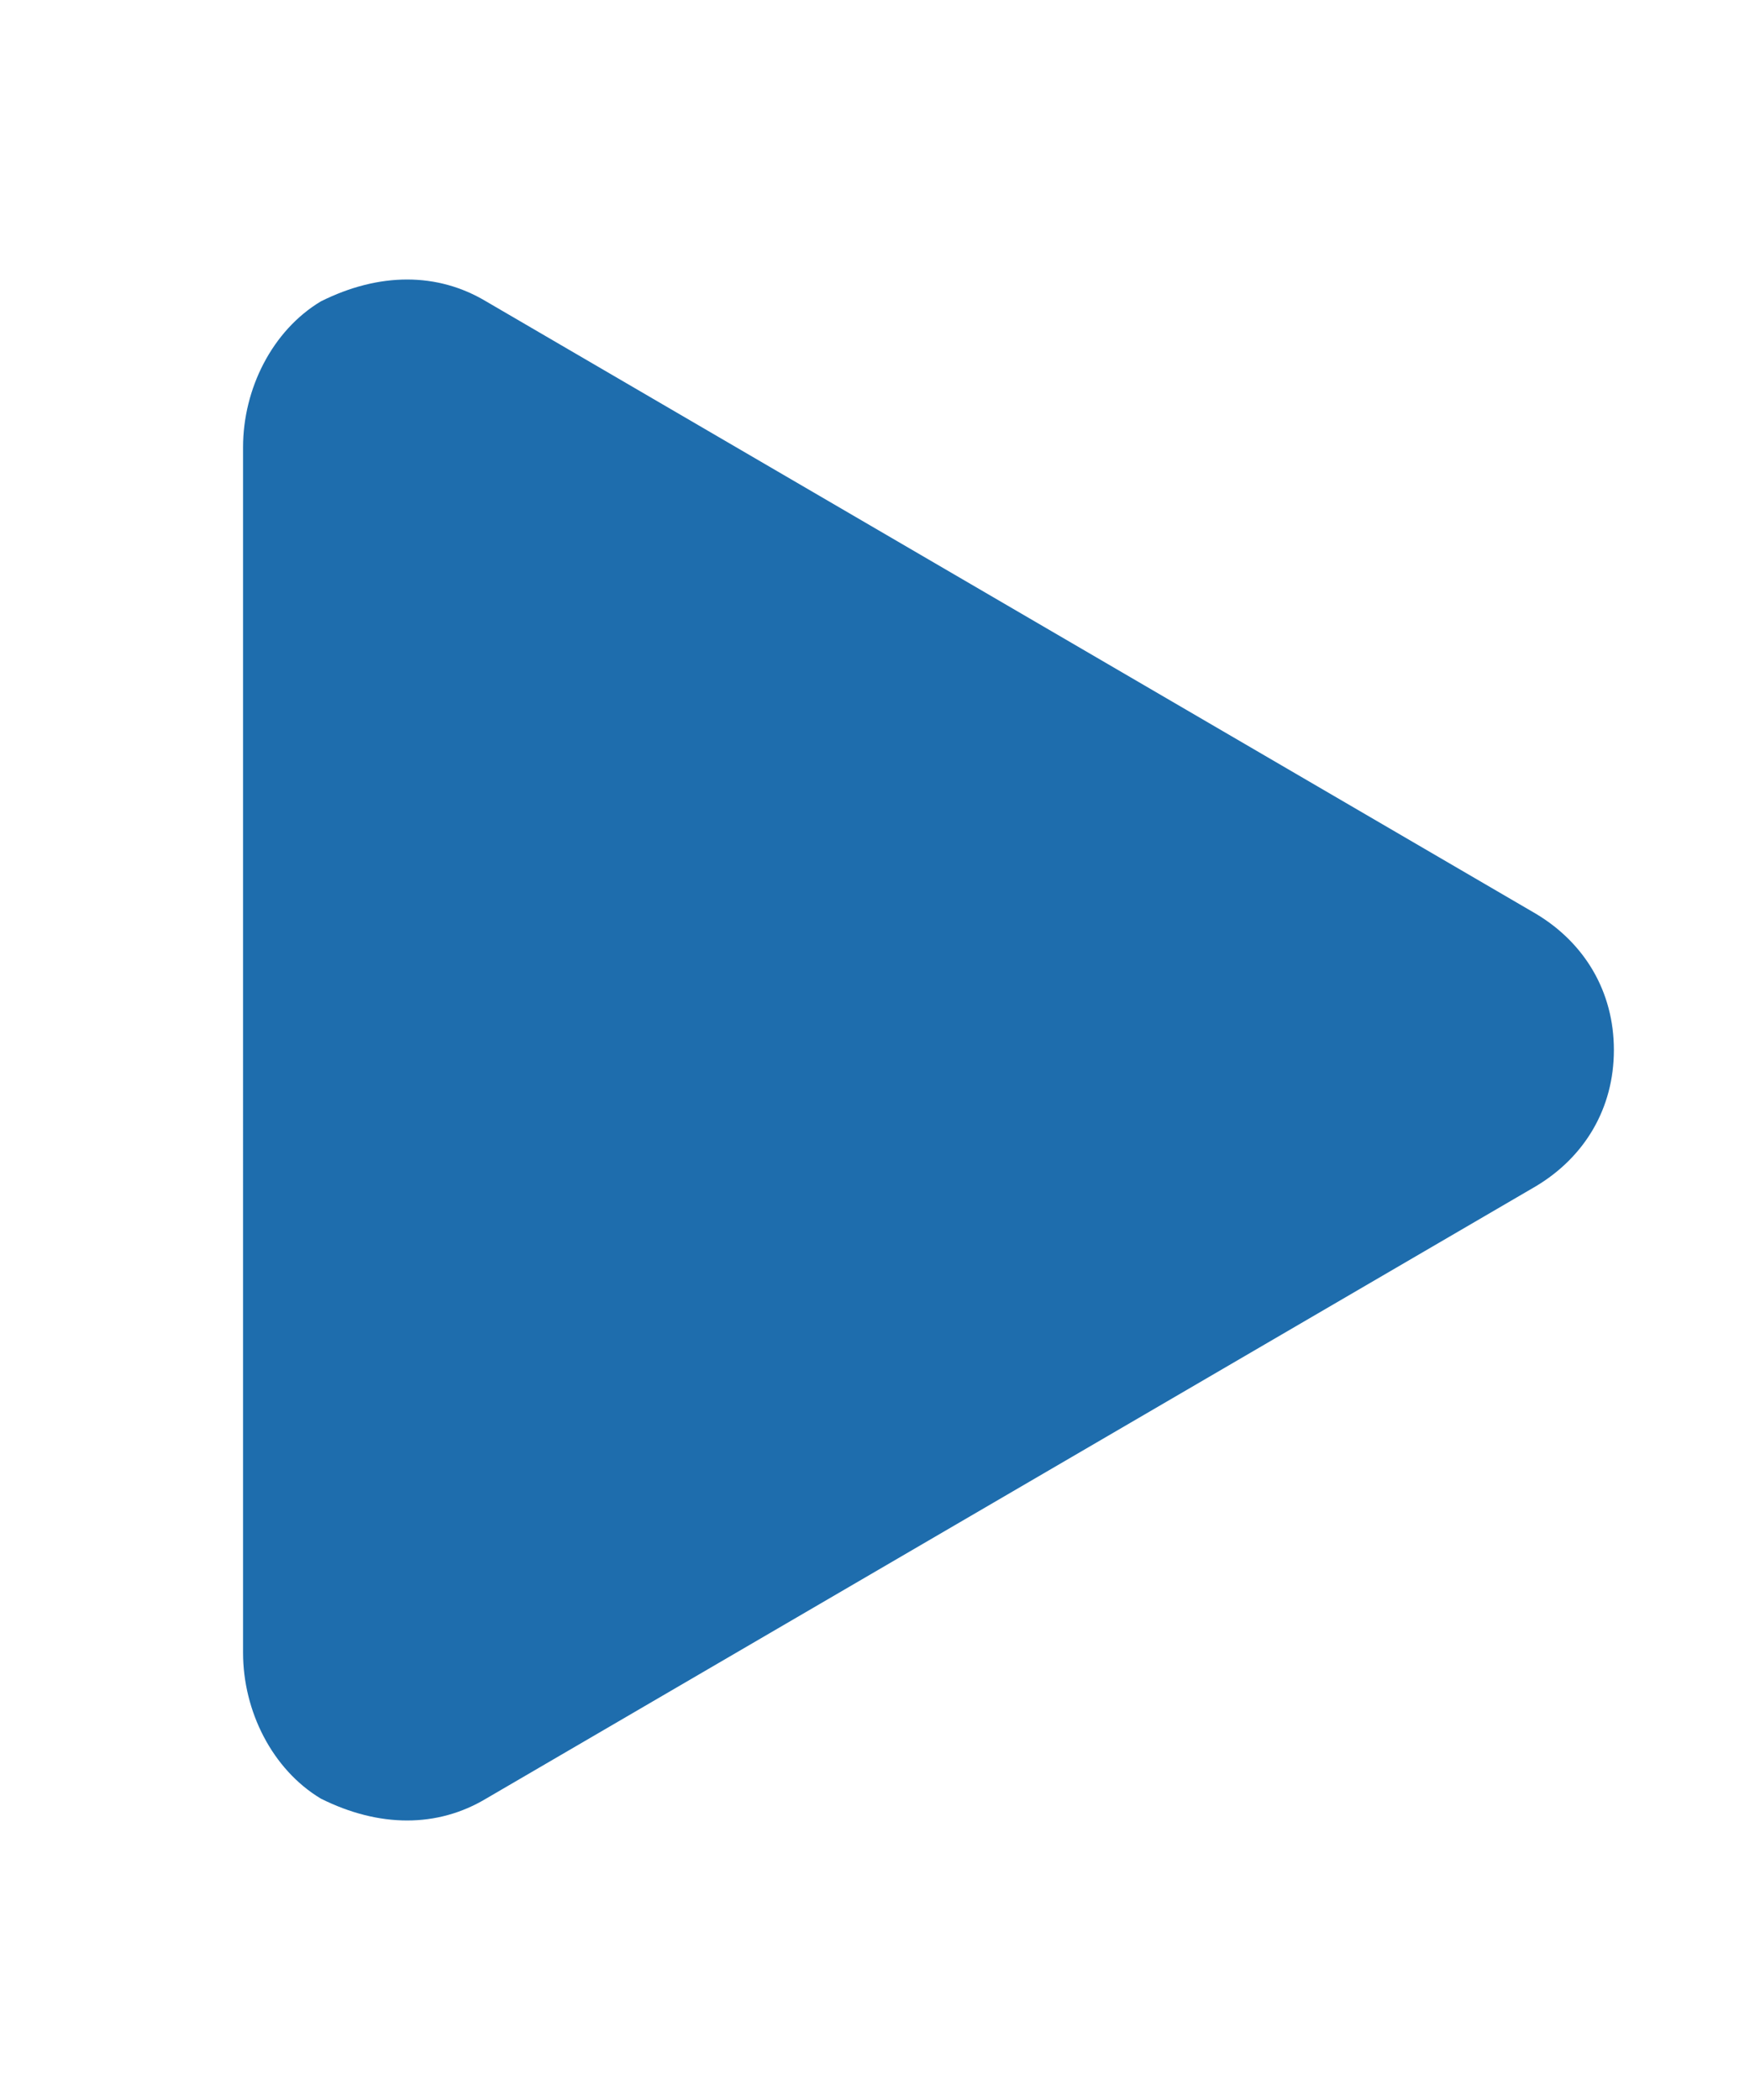 <svg xmlns="http://www.w3.org/2000/svg" width="180" height="216" fill-rule="evenodd" clip-rule="evenodd" image-rendering="optimizeQuality" shape-rendering="geometricPrecision" text-rendering="geometricPrecision"><path fill="none" d="M0 0h180v216H0z"/><path fill="#1e6dad" d="M158 94c5 3 8 8 8 14s-3 11-8 14L50 185c-5 3-11 3-17 0-5-3-8-9-8-15V46c0-6 3-12 8-15 6-3 12-3 17 0z"/></svg>